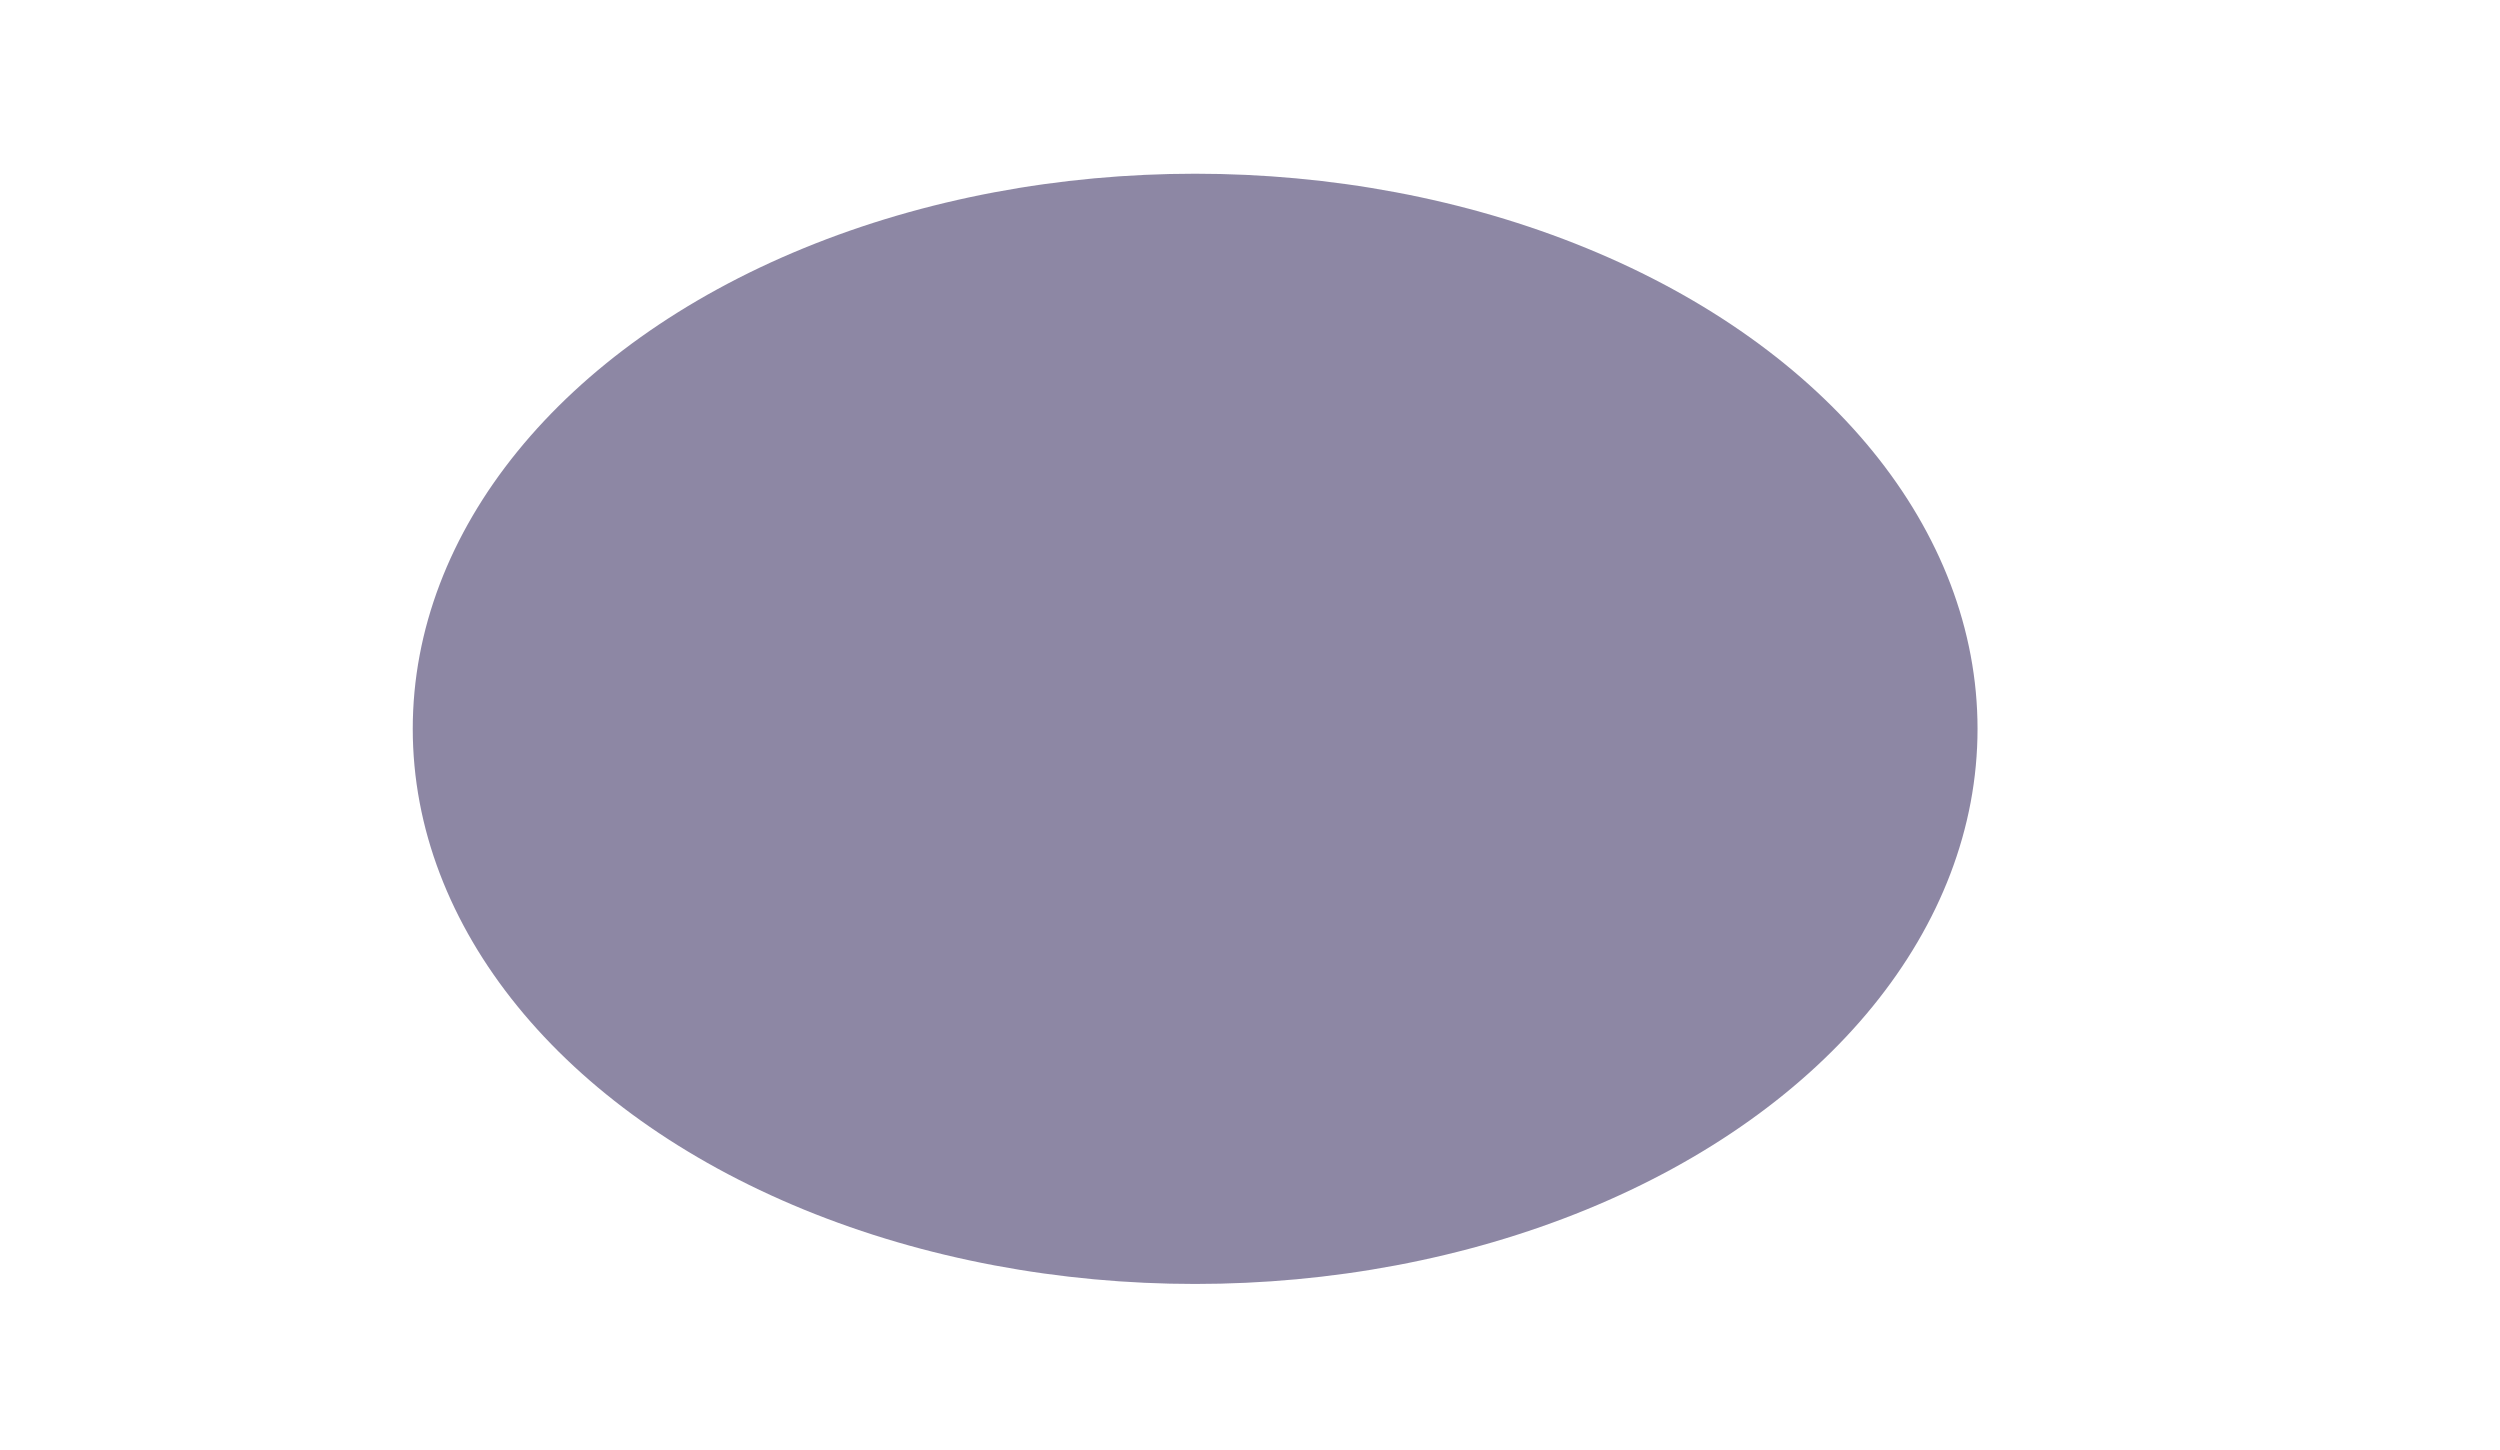 <svg width="1914" height="1110" viewBox="0 0 1914 1110" fill="none" xmlns="http://www.w3.org/2000/svg">
<g filter="url(#filter0_f)">
<ellipse cx="915" cy="558" rx="599" ry="425" fill="#1D114A" fill-opacity="0.5"/>
</g>
<defs>
<filter id="filter0_f" x="-84" y="-267" width="1998" height="1650" filterUnits="userSpaceOnUse" color-interpolation-filters="sRGB">
<feFlood flood-opacity="0" result="BackgroundImageFix"/>
<feBlend mode="normal" in="SourceGraphic" in2="BackgroundImageFix" result="shape"/>
<feGaussianBlur stdDeviation="200" result="effect1_foregroundBlur"/>
</filter>
</defs>
</svg>
